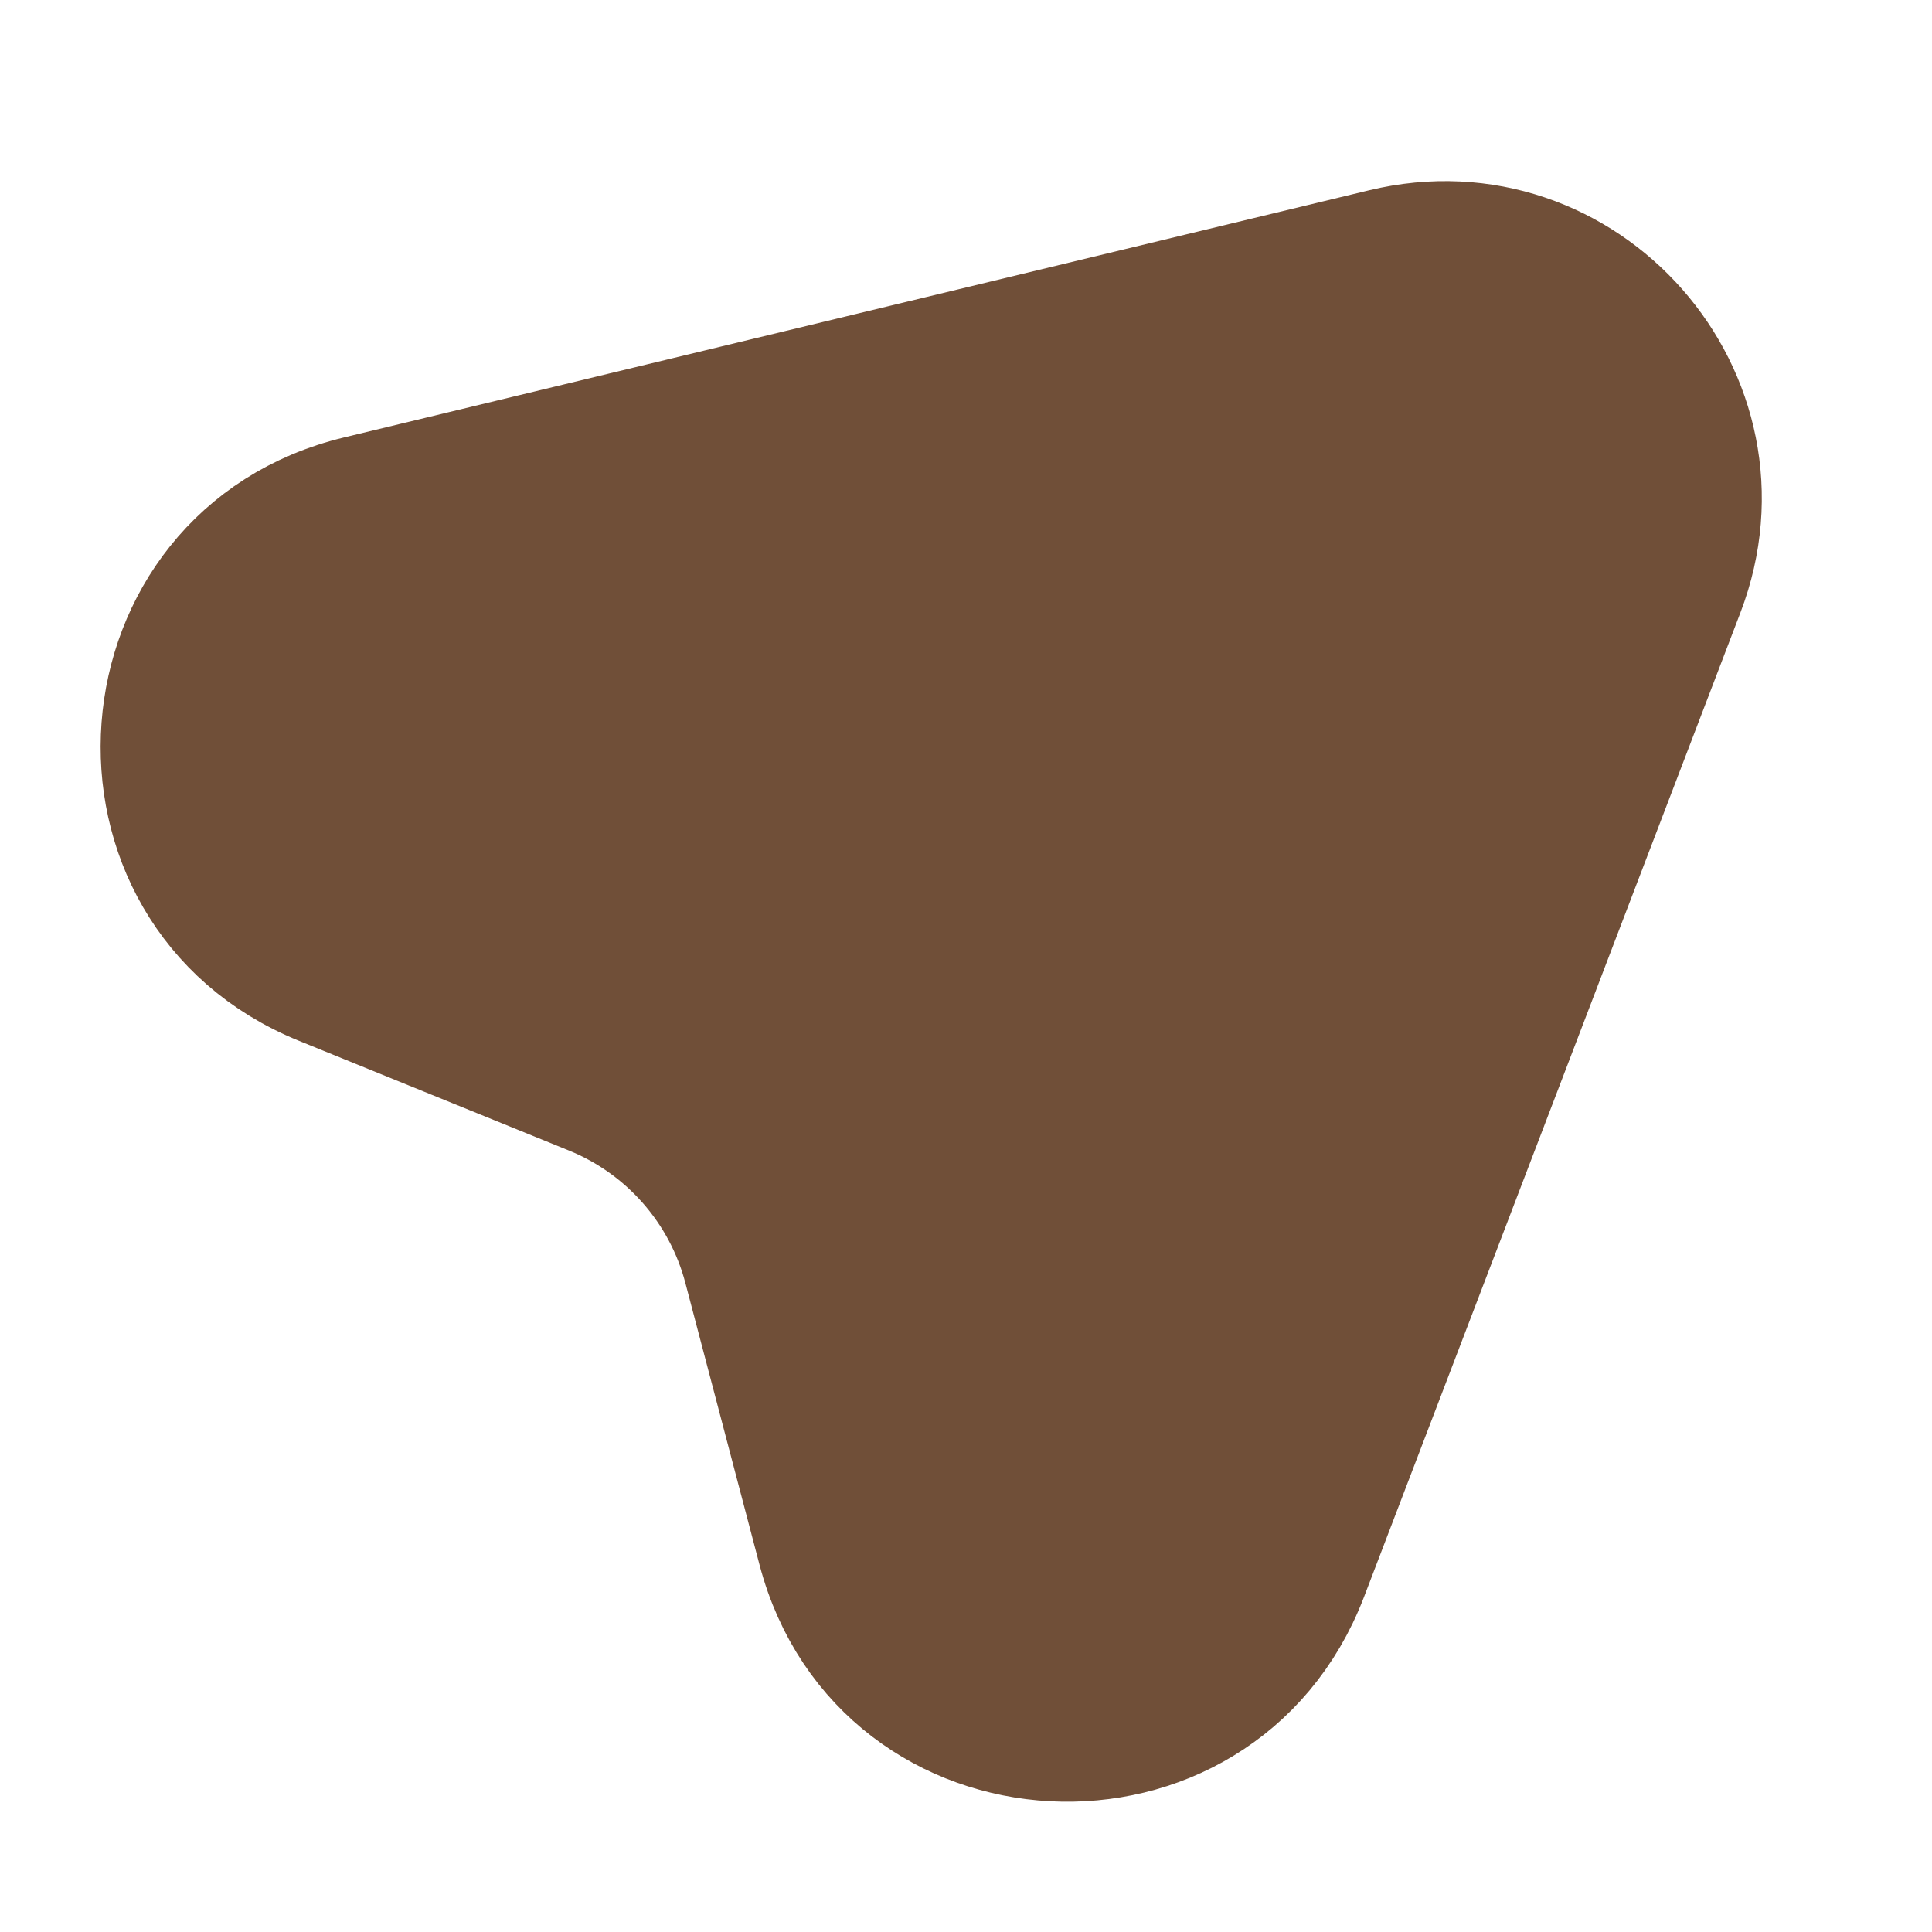 <svg width="24" height="24" viewBox="0 0 24 24" fill="none" xmlns="http://www.w3.org/2000/svg">
<path d="M17.183 3.093L4.45 6.163C1.427 6.889 1.116 11.064 3.995 12.234L7.351 13.598C8.283 13.977 8.983 14.773 9.239 15.746L10.161 19.25C10.953 22.255 15.126 22.474 16.241 19.577L20.919 7.344C21.839 4.938 19.687 2.489 17.183 3.093Z" fill="#704F38" stroke="#704F38" stroke-width="1.5" stroke-linecap="round" stroke-linejoin="round"/>
</svg>
